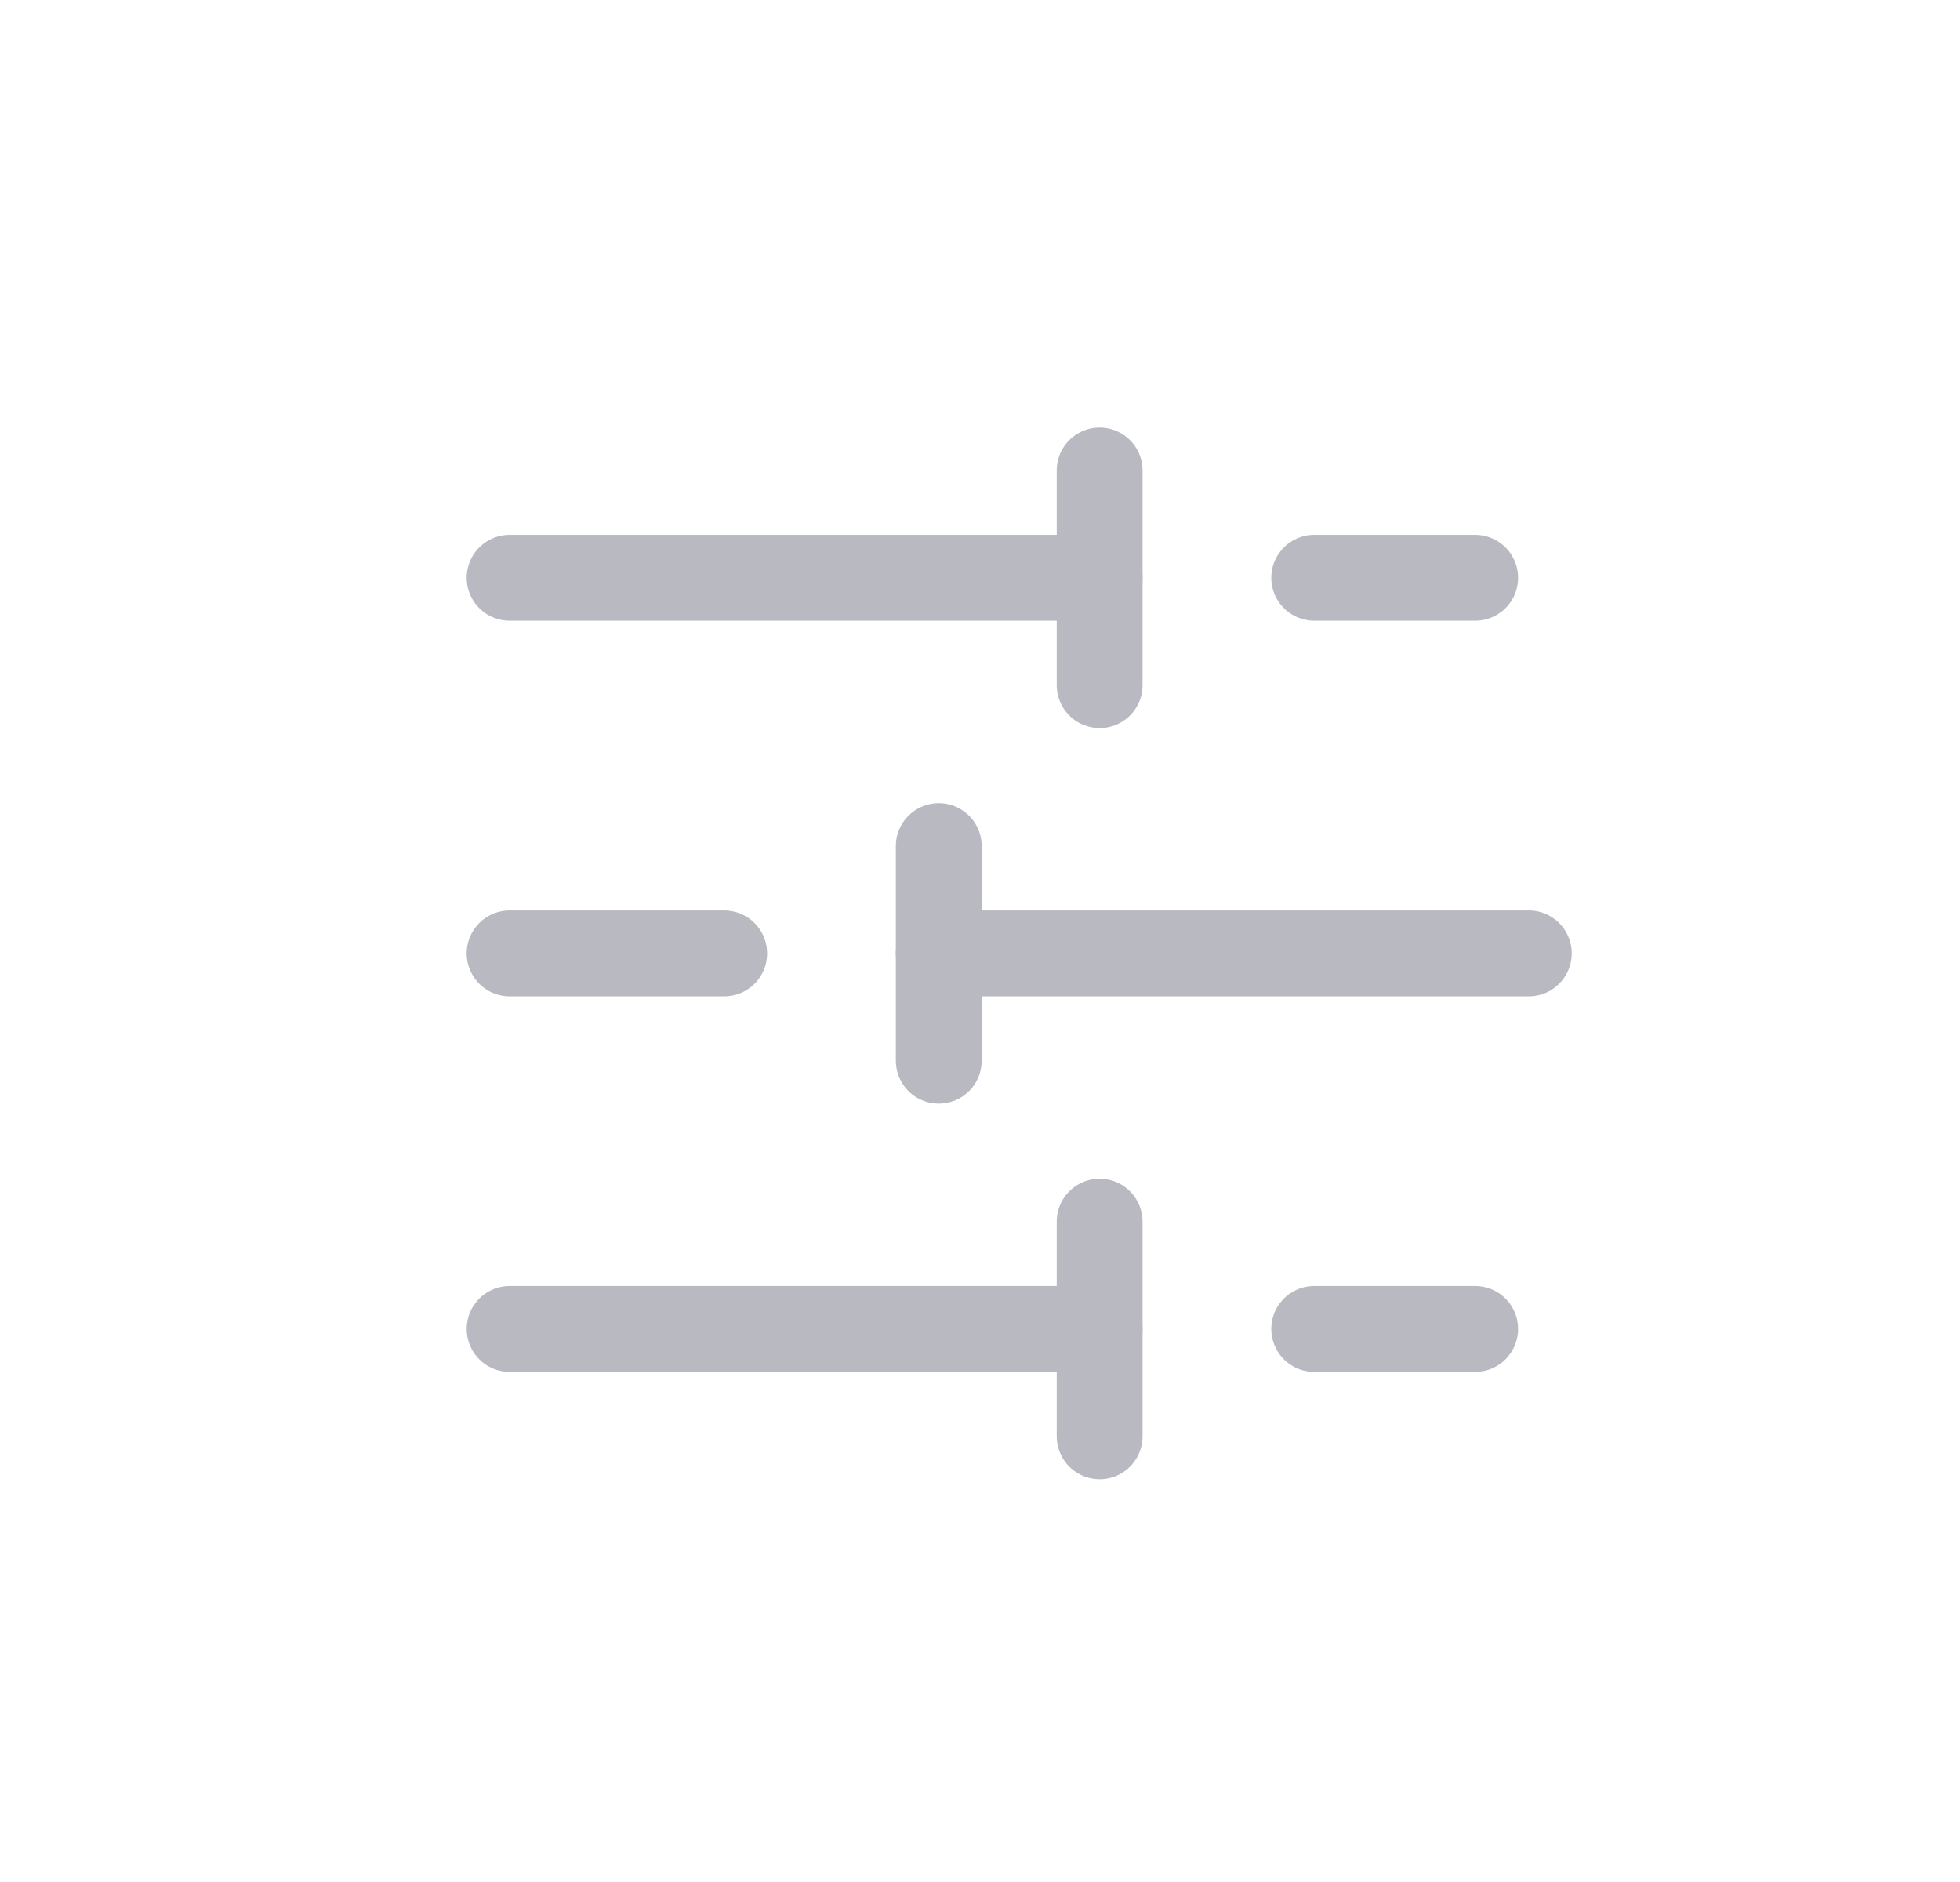 <svg width="25" height="24" viewBox="0 0 25 24" fill="none" xmlns="http://www.w3.org/2000/svg">
<g clip-path="url(#clip0_478_1377)">
<path d="M18.816 7.368H16.763" stroke="#B8B9C1" stroke-width="1.095" stroke-linecap="round" stroke-linejoin="round"/>
<path d="M14.026 6V8.737" stroke="#B8B9C1" stroke-width="1.095" stroke-linecap="round" stroke-linejoin="round"/>
<path d="M14.026 7.368L6.5 7.368" stroke="#B8B9C1" stroke-width="1.095" stroke-linecap="round" stroke-linejoin="round"/>
<path d="M9.237 12.158H6.5" stroke="#B8B9C1" stroke-width="1.095" stroke-linecap="round" stroke-linejoin="round"/>
<path d="M11.974 10.79V13.526" stroke="#B8B9C1" stroke-width="1.095" stroke-linecap="round" stroke-linejoin="round"/>
<path d="M19.5 12.158L11.974 12.158" stroke="#B8B9C1" stroke-width="1.095" stroke-linecap="round" stroke-linejoin="round"/>
<path d="M18.816 16.947H16.763" stroke="#B8B9C1" stroke-width="1.095" stroke-linecap="round" stroke-linejoin="round"/>
<path d="M14.026 15.579V18.316" stroke="#B8B9C1" stroke-width="1.095" stroke-linecap="round" stroke-linejoin="round"/>
<path d="M14.026 16.947H6.5" stroke="#B8B9C1" stroke-width="1.095" stroke-linecap="round" stroke-linejoin="round"/>
</g>
<defs>
<clipPath id="clip0_478_1377">
<rect width="24" height="24" fill="white" transform="translate(0.5)"/>
</clipPath>
</defs>
</svg>
